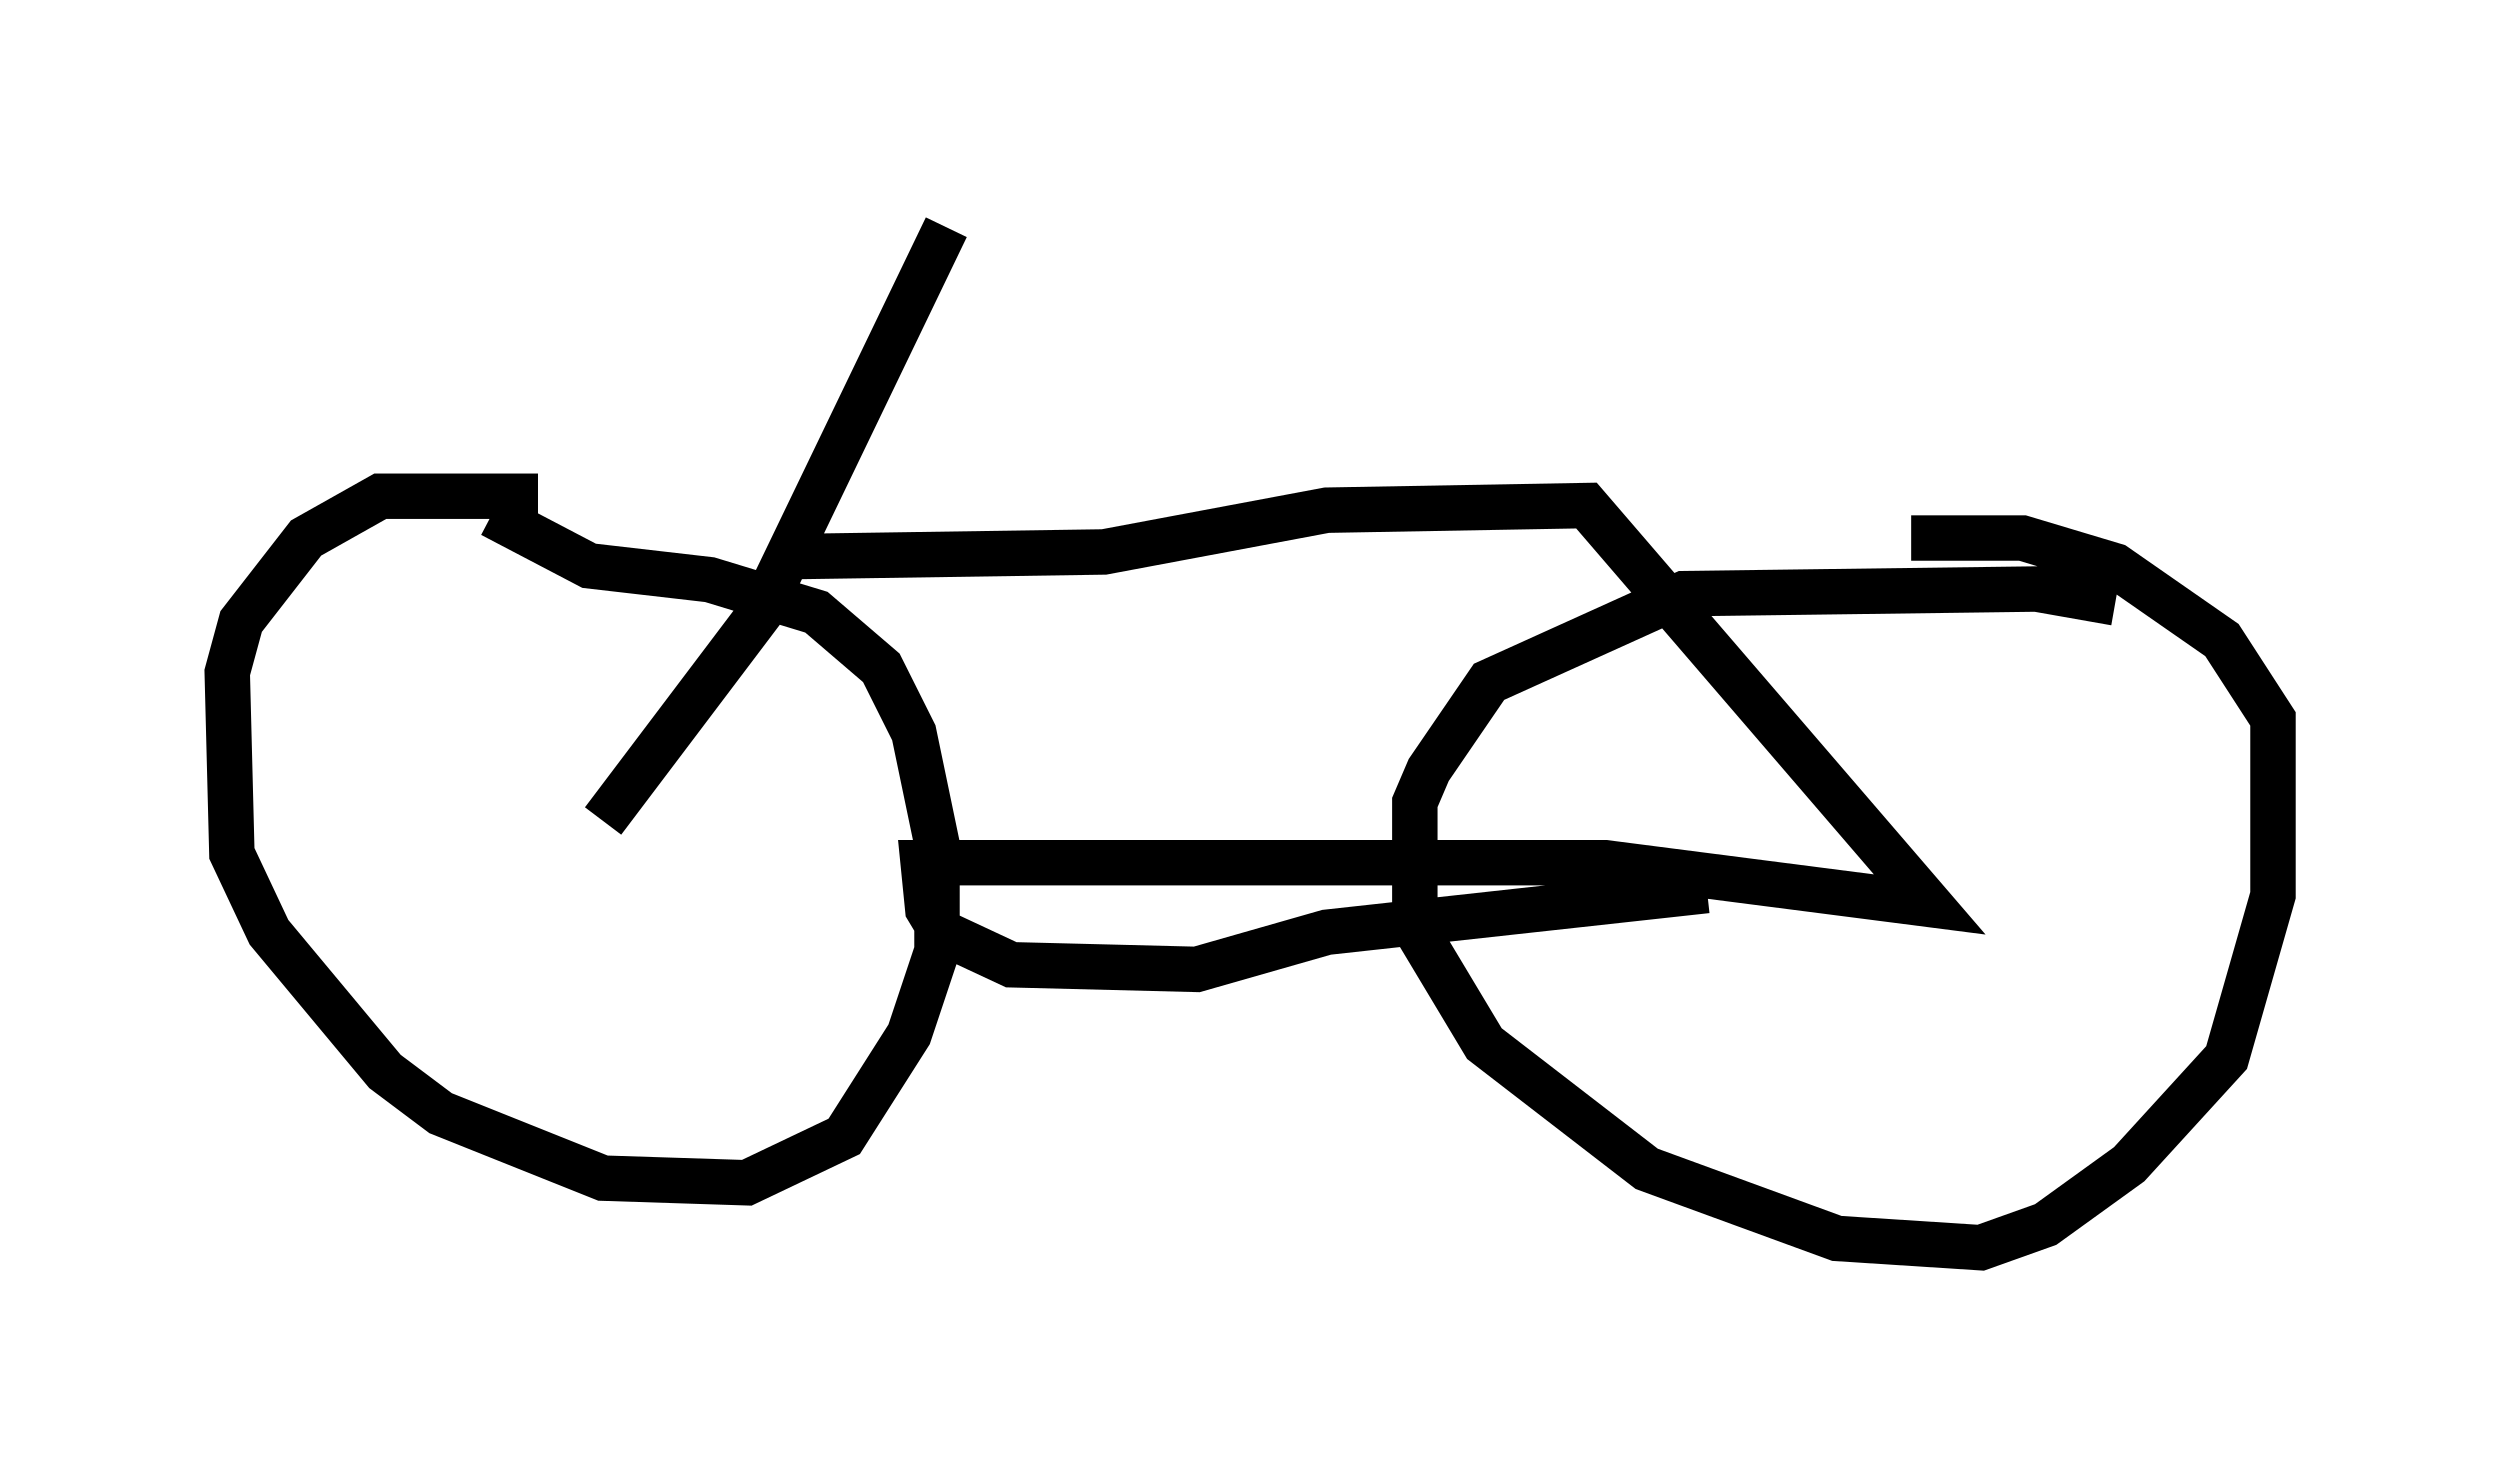 <?xml version="1.0" encoding="utf-8" ?>
<svg baseProfile="full" height="32.459" version="1.1" width="55.019" xmlns="http://www.w3.org/2000/svg" xmlns:ev="http://www.w3.org/2001/xml-events" xmlns:xlink="http://www.w3.org/1999/xlink"><defs /><rect fill="white" height="32.459" width="55.019" x="0" y="0" /><path d="M12.963, 11.227 m-1.123, -0.306 l-3.471, 0.0 -1.633, 0.919 l-1.429, 1.838 -0.306, 1.123 l0.102, 3.981 0.817, 1.735 l2.552, 3.063 1.225, 0.919 l3.573, 1.429 3.165, 0.102 l2.144, -1.021 1.429, -2.246 l0.613, -1.838 0.0, -2.348 l-0.51, -2.45 -0.715, -1.429 l-1.429, -1.225 -2.348, -0.715 l-2.654, -0.306 -2.144, -1.123 m35.73, 1.94 l-1.735, -0.306 -7.758, 0.102 l-4.288, 1.94 -1.327, 1.94 l-0.306, 0.715 0.0, 2.756 l1.531, 2.552 3.573, 2.756 l4.185, 1.531 3.165, 0.204 l1.429, -0.51 1.838, -1.327 l2.144, -2.348 1.021, -3.573 l0.0, -3.879 -1.123, -1.735 l-2.348, -1.633 -2.042, -0.613 l-2.45, 0.0 m-28.788, 6.227 l3.471, -4.594 4.083, -8.473 m-3.369, 7.248 l6.84, -0.102 4.9, -0.919 l5.717, -0.102 7.554, 8.779 l-7.146, -0.919 -15.006, 0.0 l0.102, 1.021 0.306, 0.51 l1.531, 0.715 4.083, 0.102 l2.858, -0.817 8.371, -0.919 " fill="none" stroke="black" stroke-width="1" /></svg>